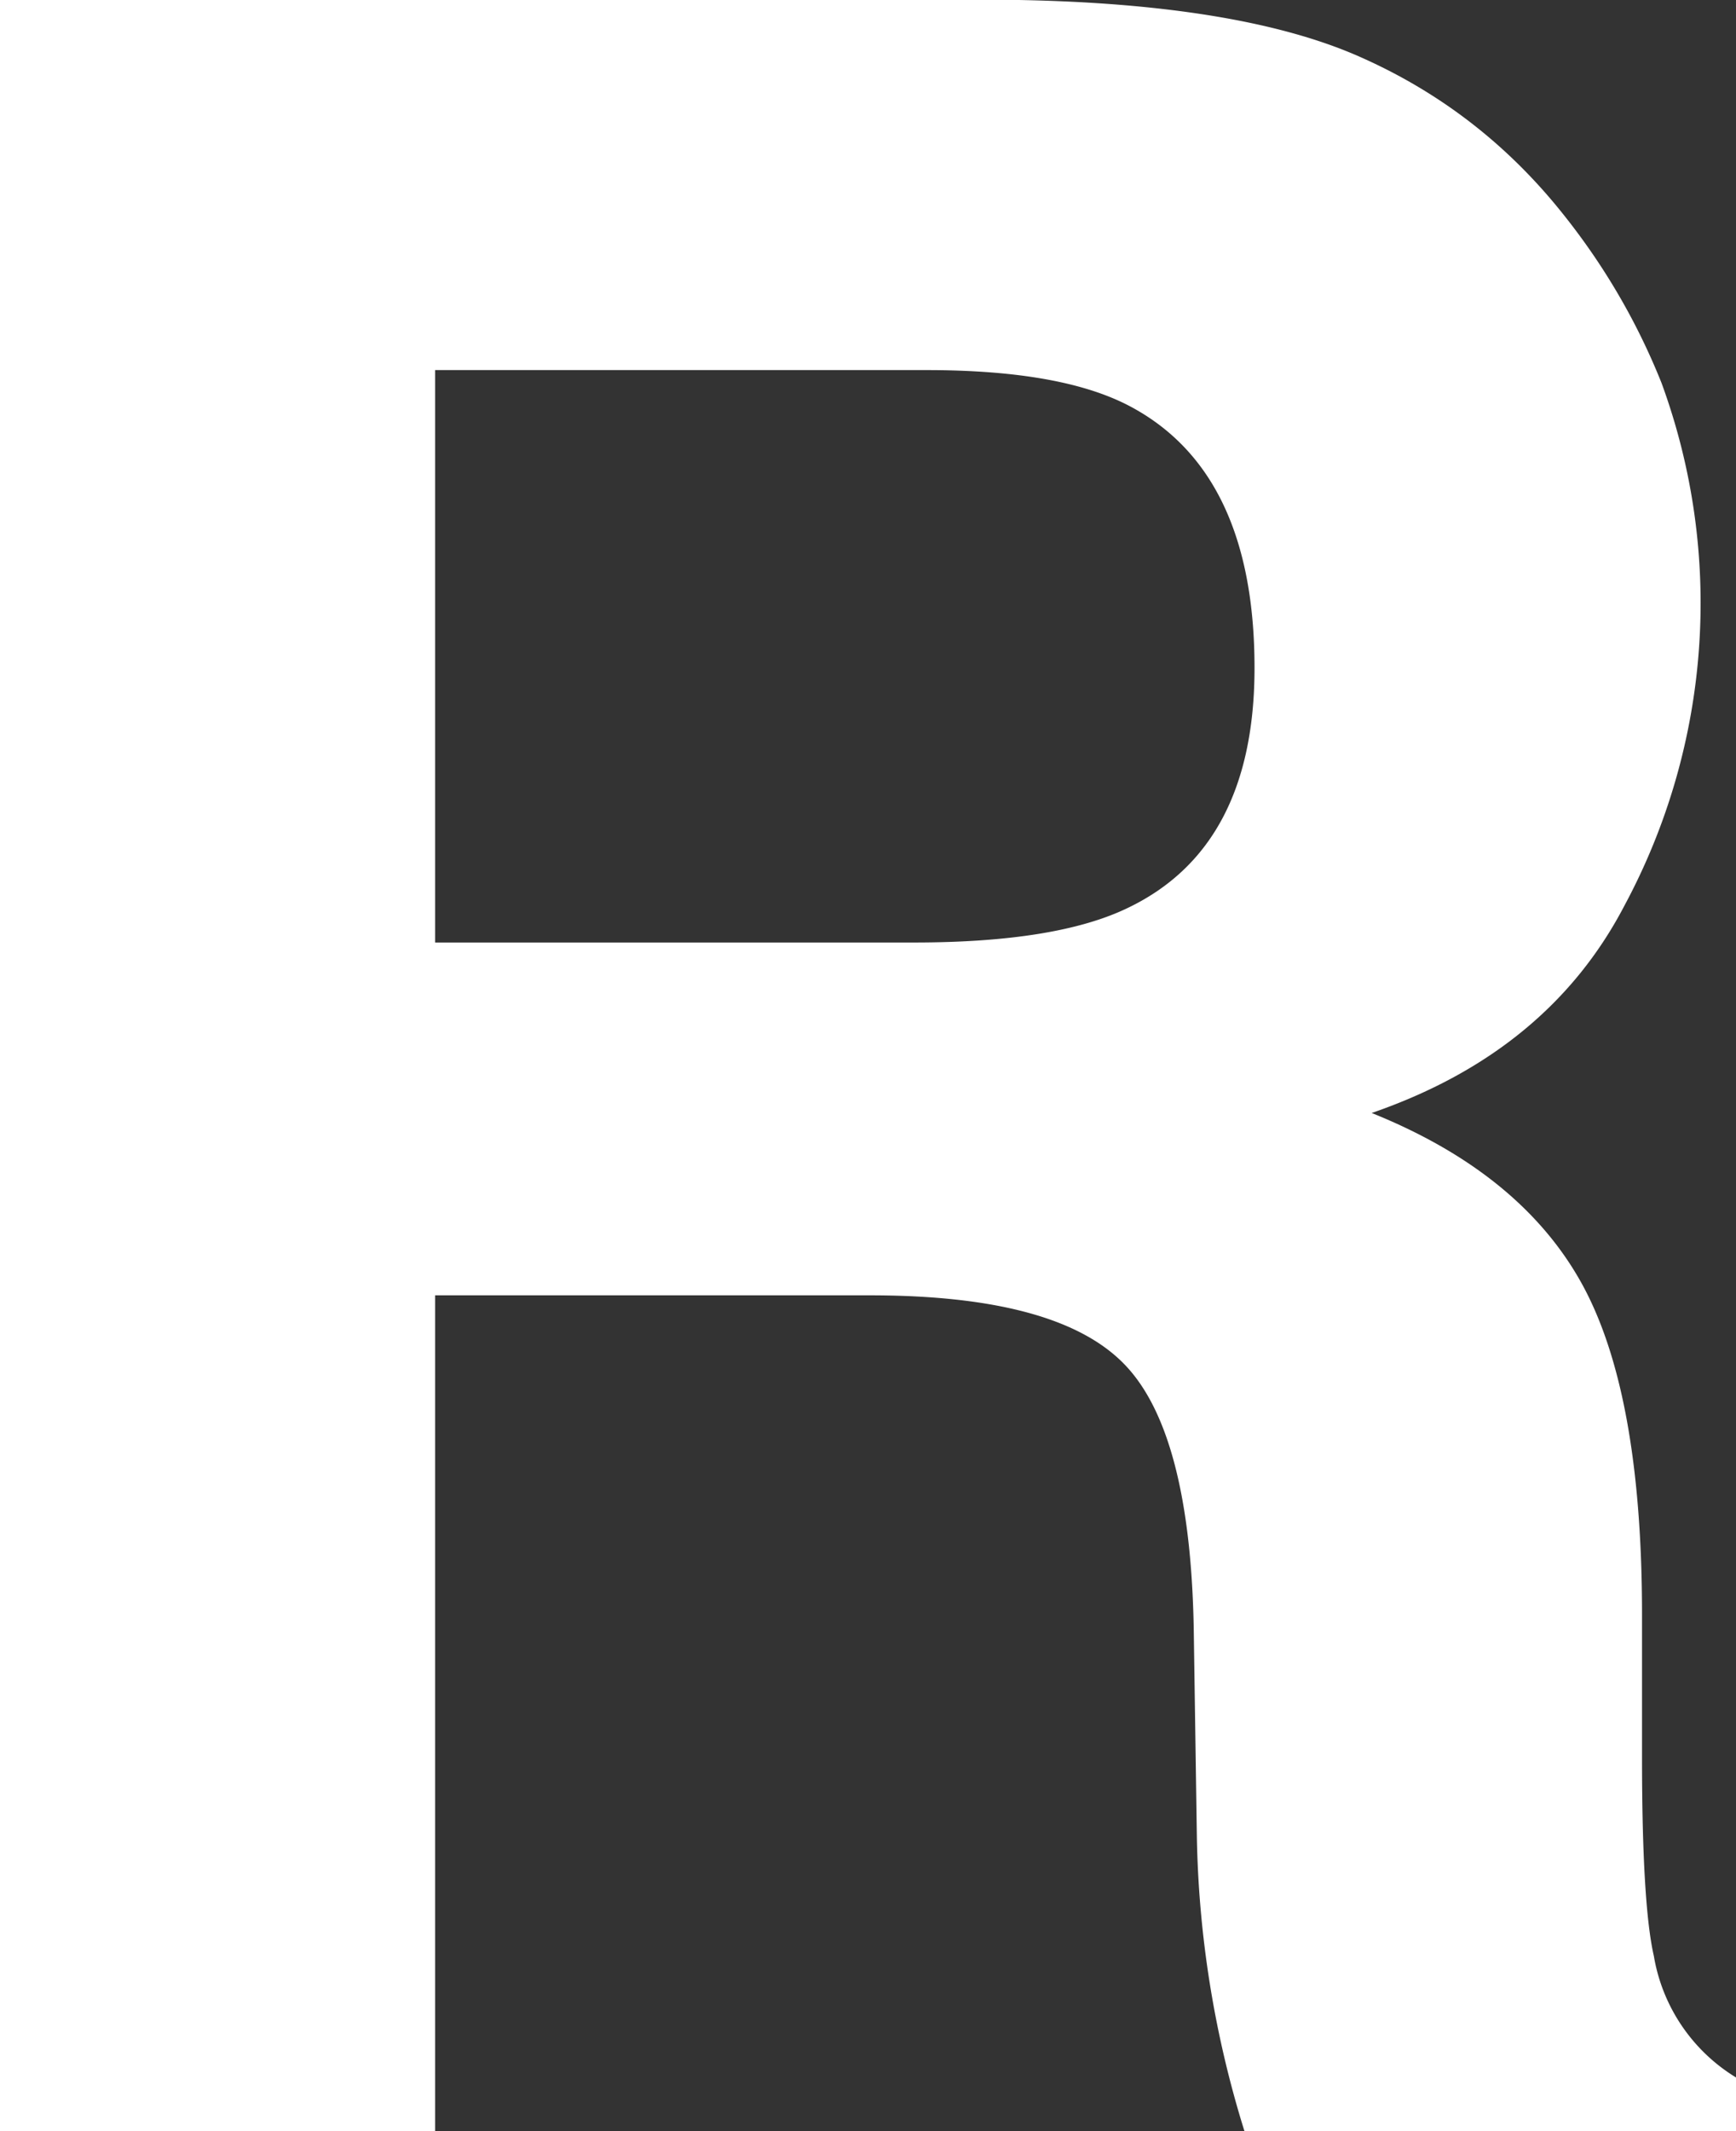 <svg xmlns="http://www.w3.org/2000/svg" viewBox="0 0 7.038 8.637"><rect x="0" y="0" width="7.038" height="8.637" fill="#333333" stroke="none"/><path fill="#FFFFFF" d="M5.494.222c.318.137.587.338.809.604.182.219.327.461.433.726a2.59 2.59 0 0 1-.15 2.118c-.207.397-.549.677-1.025.841.398.16.681.388.847.683s.249.745.249 1.351v.58c0 .395.016.663.048.803a.715.715 0 0 0 .333.492v.217H5.045a4.247 4.247 0 0 1-.193-1.208l-.012-.802c-.007-.551-.103-.918-.286-1.102-.182-.184-.525-.275-1.028-.275H1.764v3.387H0V0h4.131c.59.011 1.045.086 1.363.222zM1.764 1.5v2.32h1.942c.386 0 .675-.047.868-.141.341-.164.512-.488.512-.972 0-.523-.165-.875-.495-1.055-.186-.102-.464-.152-.835-.152H1.764z"/></svg>